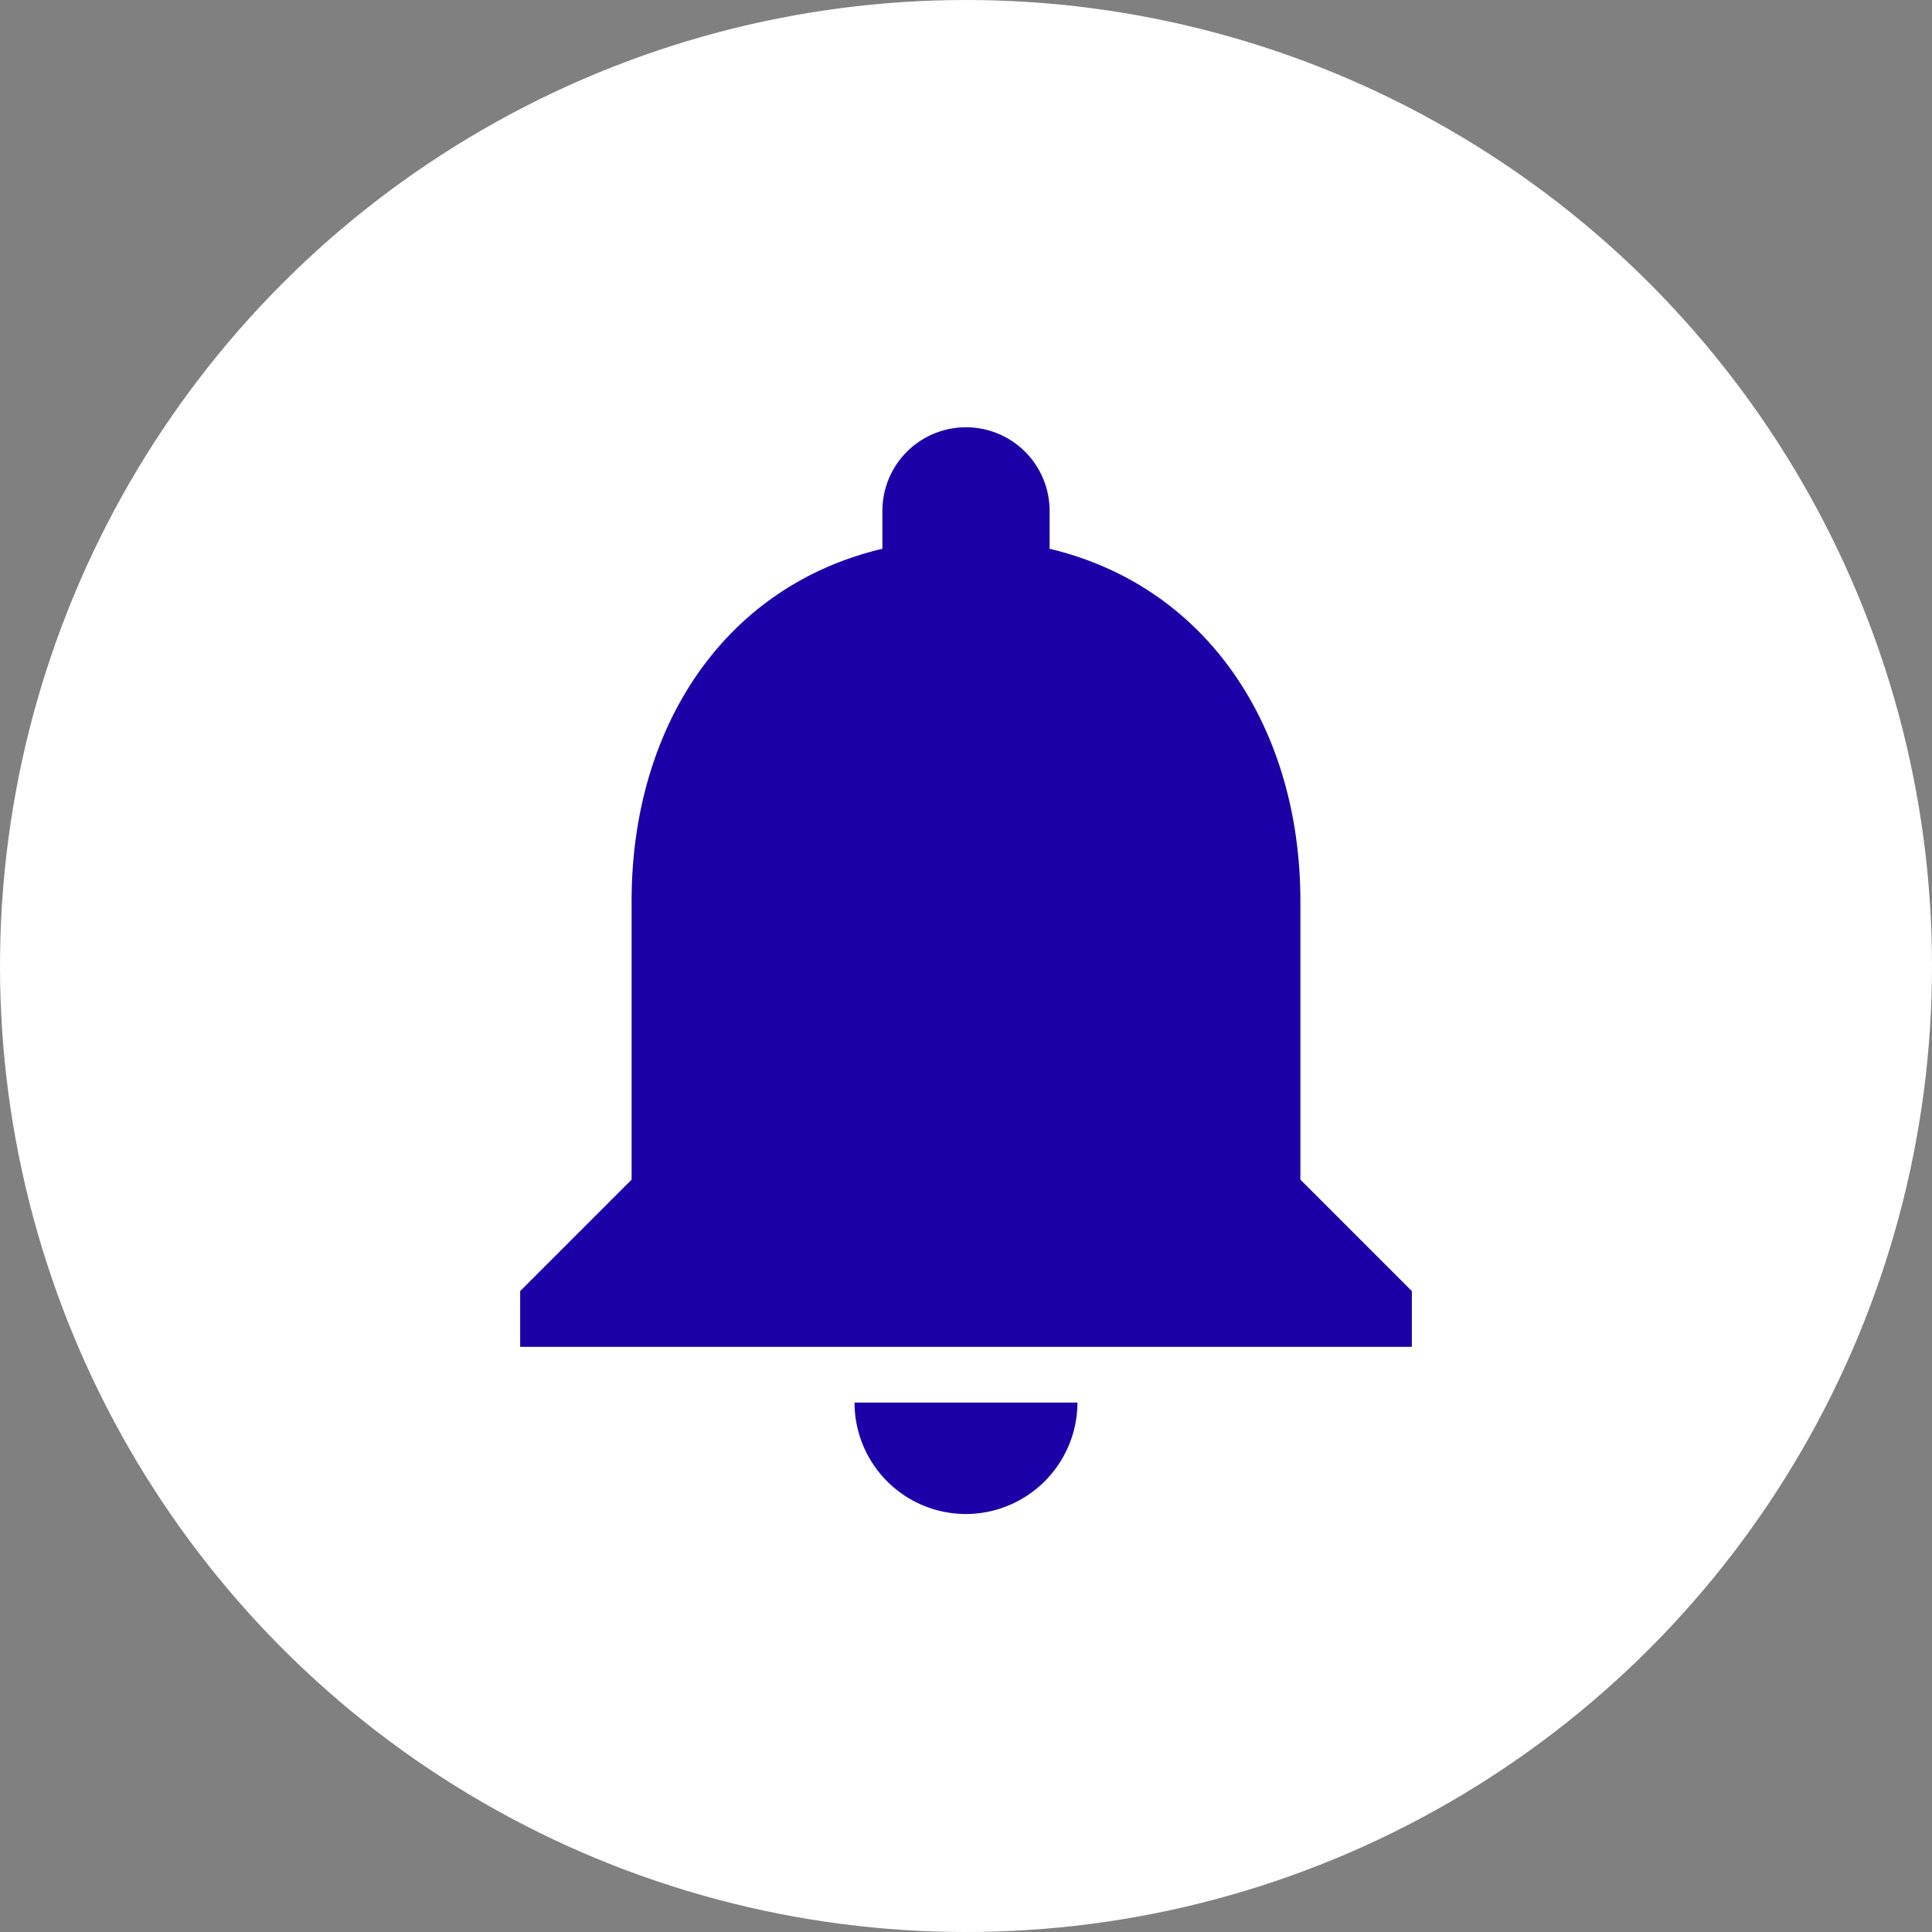 <svg xmlns="http://www.w3.org/2000/svg" width="104" height="104" viewBox="0 0 104 104">
  <rect x="0" y="0" width="104" height="104" fill="#808080" stroke="none"/>
  <g id="notify-icon" transform="translate(-252 -1484)">
    <circle id="Ellipse_1" data-name="Ellipse 1" cx="52" cy="52" r="52" transform="translate(252 1484)" fill="#fff"/>
    <path id="ic_notifications_24px" d="M28,61a6.018,6.018,0,0,0,6-6H22A6,6,0,0,0,28,61ZM46,43V28c0-9.21-4.92-16.92-13.5-18.96V7a4.5,4.5,0,0,0-9,0V9.04C14.89,11.08,10,18.76,10,28V43L4,49v3H52V49Z" transform="translate(276 1504.5)" fill="#1b00a7"/>
  </g>
</svg>
